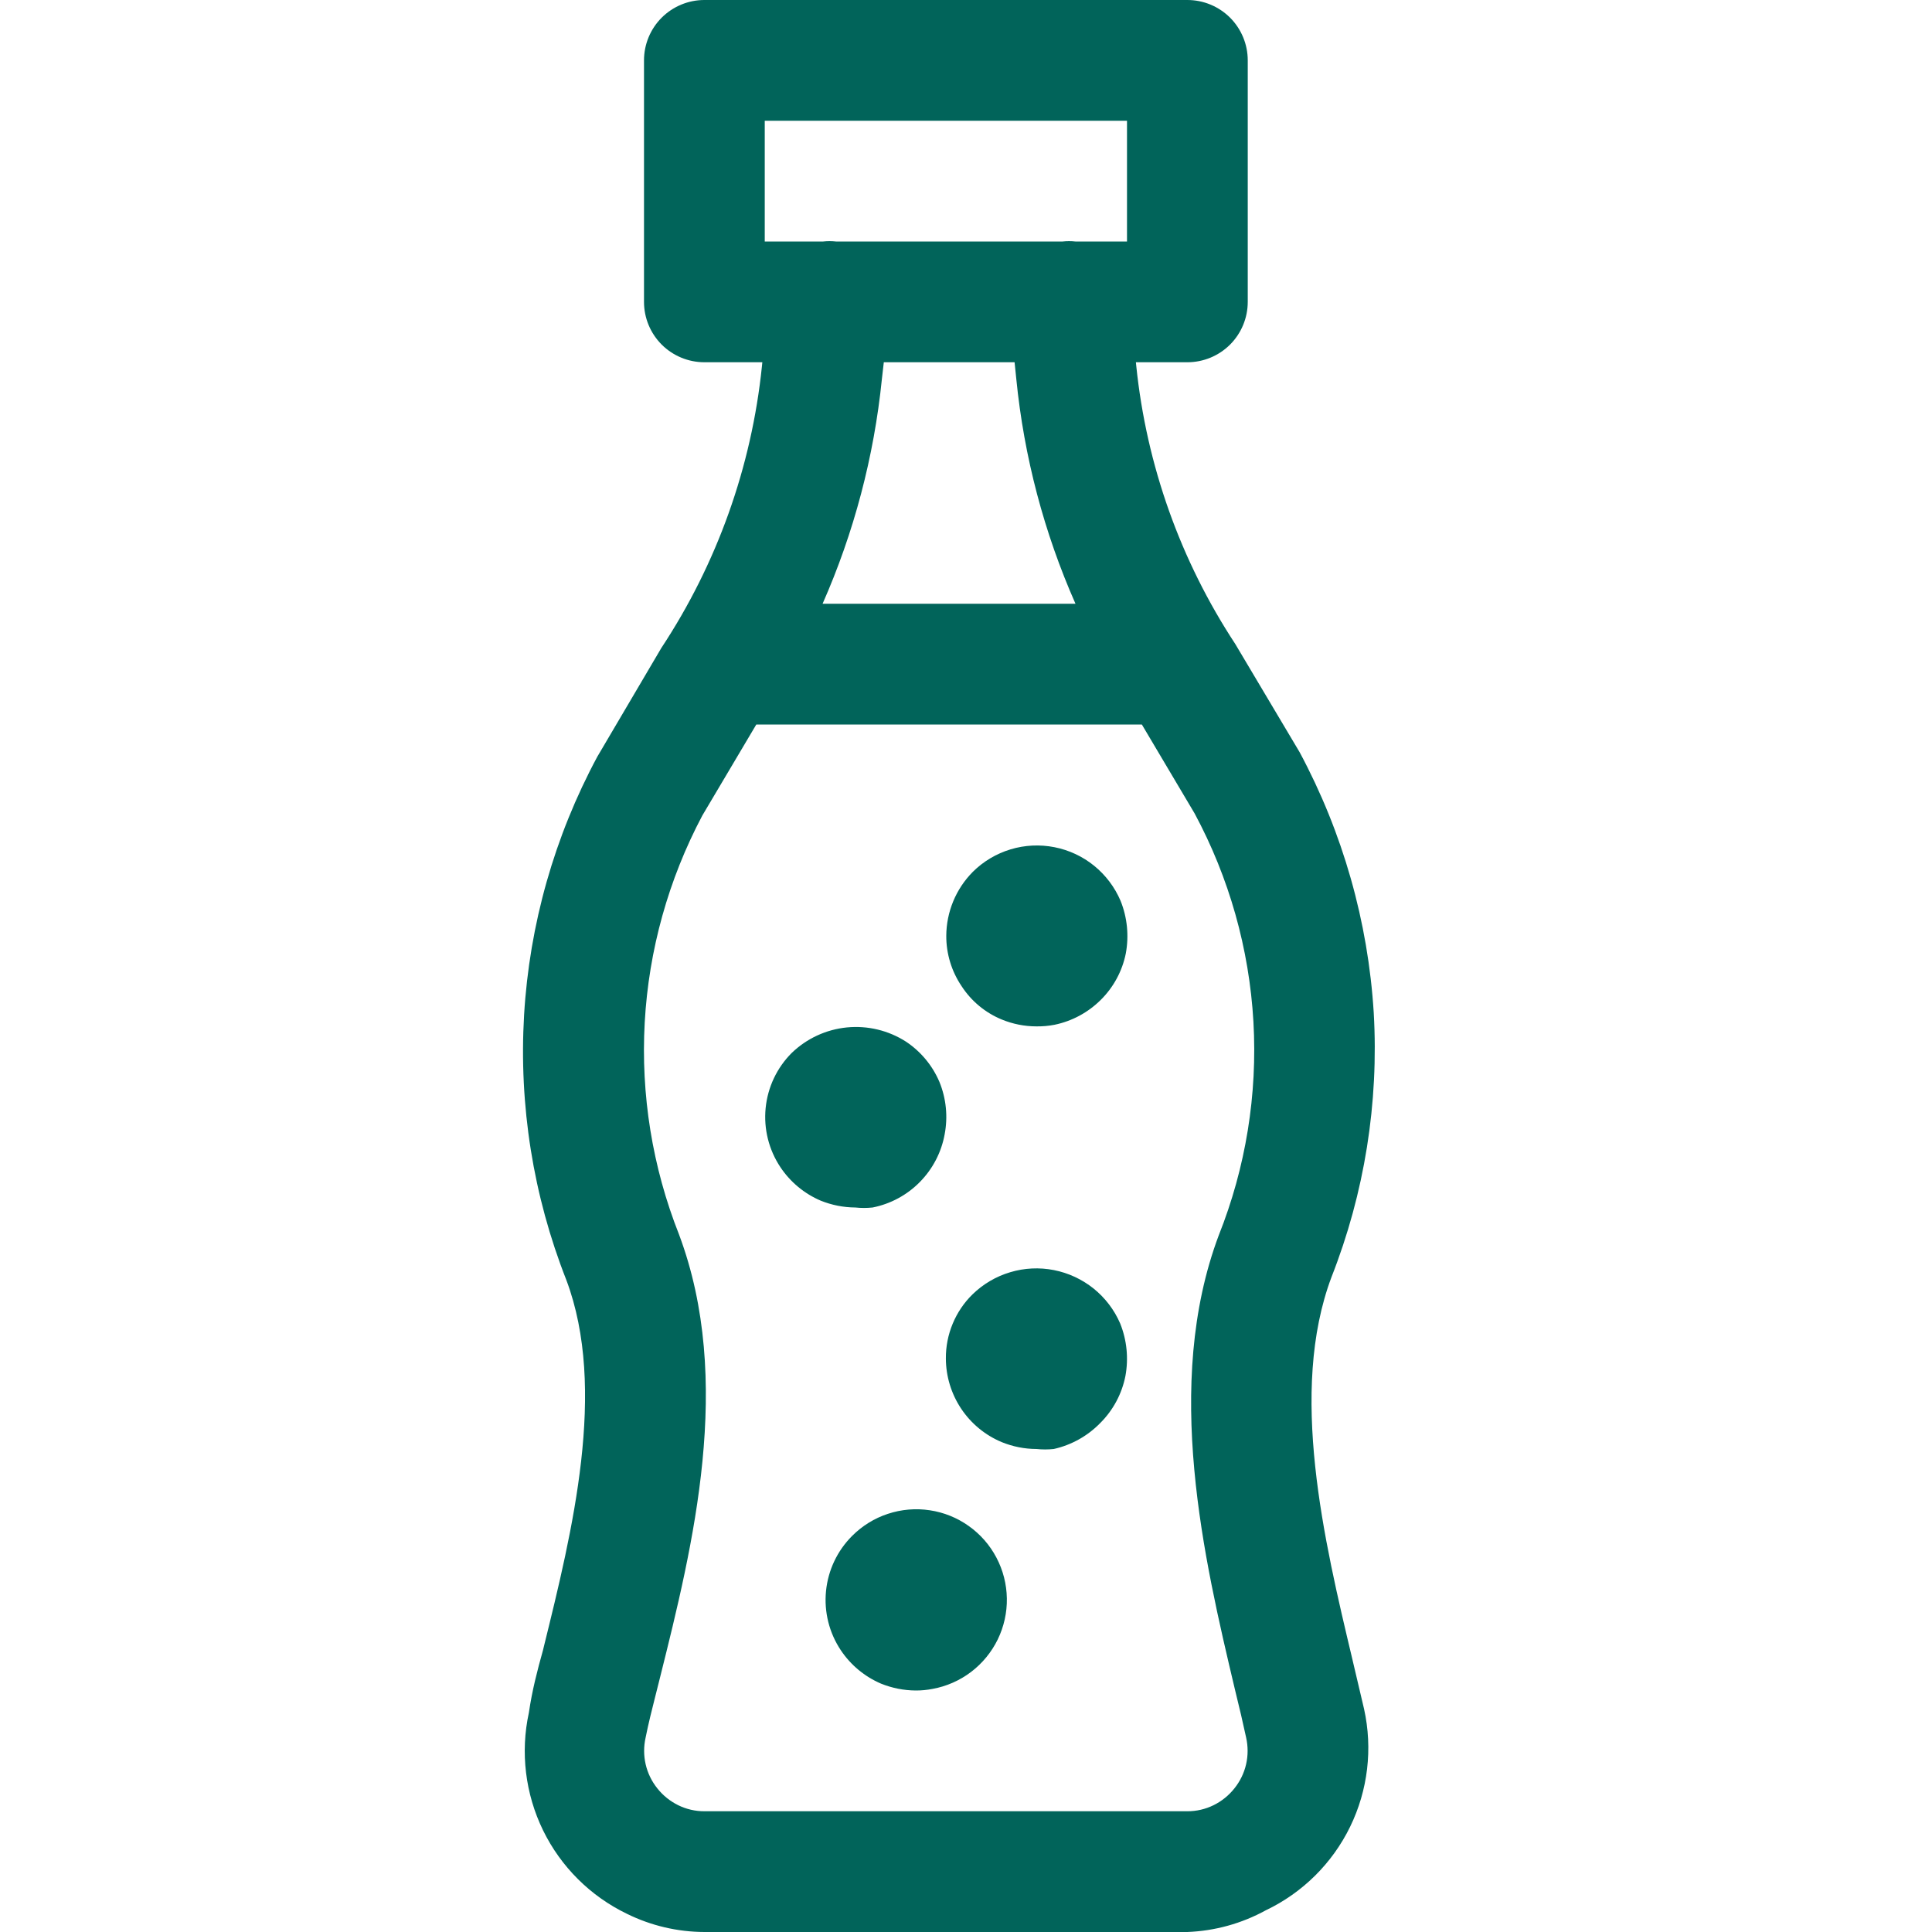 <svg width="48" height="48" viewBox="0 0 48 48" fill="none" xmlns="http://www.w3.org/2000/svg">
<path d="M25.75 25.5C25.455 25.5 25.163 25.442 24.89 25.33C24.48 25.162 24.131 24.872 23.89 24.5C23.641 24.131 23.508 23.695 23.51 23.25C23.513 22.654 23.75 22.083 24.17 21.66C24.432 21.4 24.754 21.209 25.107 21.102C25.46 20.995 25.834 20.977 26.196 21.048C26.558 21.119 26.897 21.277 27.183 21.509C27.47 21.742 27.695 22.041 27.84 22.38C28.007 22.795 28.052 23.25 27.97 23.69C27.882 24.126 27.666 24.527 27.35 24.84C27.035 25.154 26.636 25.37 26.2 25.46C26.052 25.489 25.901 25.502 25.75 25.5Z" fill="#01645A"/>
<path d="M24.89 35.83C25.163 35.941 25.455 35.999 25.75 36C25.893 36.015 26.037 36.015 26.18 36C26.622 35.901 27.025 35.675 27.34 35.35C27.657 35.033 27.872 34.629 27.96 34.19C28.042 33.75 27.997 33.295 27.83 32.88C27.684 32.542 27.457 32.245 27.171 32.014C26.884 31.784 26.545 31.626 26.184 31.555C25.823 31.484 25.45 31.502 25.098 31.608C24.745 31.713 24.423 31.903 24.16 32.16C23.949 32.367 23.782 32.615 23.669 32.888C23.555 33.161 23.498 33.454 23.5 33.75C23.501 34.195 23.634 34.63 23.881 35C24.128 35.37 24.479 35.659 24.89 35.83Z" fill="#01645A"/>
<path d="M21.25 30C20.955 29.998 20.663 29.94 20.39 29.83C19.983 29.656 19.636 29.368 19.39 29C19.101 28.567 18.971 28.048 19.022 27.53C19.073 27.012 19.302 26.528 19.67 26.16C20.043 25.8 20.526 25.577 21.041 25.526C21.557 25.476 22.074 25.6 22.51 25.88C22.878 26.125 23.167 26.473 23.34 26.88C23.508 27.292 23.553 27.743 23.47 28.18C23.389 28.628 23.174 29.041 22.855 29.365C22.536 29.69 22.127 29.911 21.68 30C21.537 30.015 21.393 30.015 21.25 30Z" fill="#01645A"/>
<path d="M21.89 41.83C22.163 41.94 22.455 41.998 22.75 42C22.891 42.001 23.032 41.987 23.17 41.96C23.517 41.897 23.845 41.752 24.126 41.539C24.407 41.325 24.634 41.048 24.789 40.731C24.943 40.413 25.021 40.064 25.015 39.711C25.009 39.358 24.921 39.011 24.756 38.699C24.592 38.386 24.356 38.117 24.068 37.913C23.781 37.708 23.449 37.574 23.099 37.522C22.75 37.469 22.394 37.5 22.059 37.611C21.723 37.721 21.419 37.91 21.17 38.16C20.802 38.528 20.573 39.012 20.522 39.53C20.471 40.048 20.601 40.567 20.89 41C21.136 41.368 21.483 41.656 21.89 41.83Z" fill="#01645A"/>
<path fill-rule="evenodd" clip-rule="evenodd" d="M29.5 9H28.221L28.23 9.09C28.484 11.557 29.328 13.927 30.69 16L32.29 18.69C33.362 20.689 33.99 22.896 34.13 25.16C34.259 27.4 33.901 29.642 33.08 31.73C32.014 34.57 32.894 38.264 33.603 41.239L33.61 41.27L33.89 42.46C34.108 43.447 33.986 44.478 33.543 45.386C33.1 46.294 32.362 47.025 31.45 47.46C30.851 47.789 30.183 47.974 29.5 48H17.5C16.834 47.998 16.178 47.844 15.58 47.55C14.67 47.112 13.935 46.381 13.492 45.474C13.05 44.566 12.925 43.536 13.14 42.55C13.22 42 13.35 41.5 13.49 41L13.511 40.913C14.218 38.048 15.09 34.513 14.07 31.8C13.246 29.707 12.889 27.46 13.021 25.215C13.154 22.97 13.775 20.781 14.84 18.8L16.43 16.1C17.815 14.002 18.672 11.601 18.93 9.1L18.94 9H17.5C17.102 9 16.721 8.842 16.439 8.561C16.158 8.279 16 7.898 16 7.5V1.5C16 1.102 16.158 0.721 16.439 0.439C16.721 0.158 17.102 0 17.5 0H29.5C29.898 0 30.279 0.158 30.561 0.439C30.842 0.721 31 1.102 31 1.5V7.5C31 7.898 30.842 8.279 30.561 8.561C30.279 8.842 29.898 9 29.5 9ZM26.4 6C26.506 5.989 26.613 5.989 26.718 6H28V3H19V6H20.45C20.555 5.989 20.663 5.989 20.77 6H26.4ZM25.207 9H21.958L21.91 9.42C21.714 11.352 21.215 13.235 20.437 15H26.72C25.94 13.235 25.442 11.352 25.25 9.42L25.207 9ZM28.369 18H18.79L17.45 20.26C16.607 21.85 16.118 23.604 16.018 25.401C15.918 27.198 16.208 28.996 16.87 30.67C18.23 34.3 17.22 38.39 16.4 41.67C16.363 41.822 16.326 41.968 16.289 42.112L16.288 42.115C16.198 42.473 16.111 42.814 16.04 43.17C15.991 43.388 15.991 43.615 16.041 43.833C16.091 44.051 16.19 44.255 16.33 44.43C16.47 44.607 16.648 44.751 16.85 44.85C17.052 44.949 17.275 45.001 17.5 45H29.5C29.725 45.001 29.948 44.949 30.15 44.85C30.352 44.751 30.53 44.607 30.67 44.43C30.81 44.255 30.909 44.051 30.959 43.833C31.009 43.615 31.009 43.388 30.96 43.17C30.88 42.8 30.79 42.41 30.69 42.01L30.677 41.956C29.918 38.751 28.888 34.399 30.28 30.69C30.951 29.005 31.244 27.194 31.141 25.384C31.037 23.573 30.538 21.807 29.68 20.21L28.369 18Z" fill="#01645A"/>
</svg>
